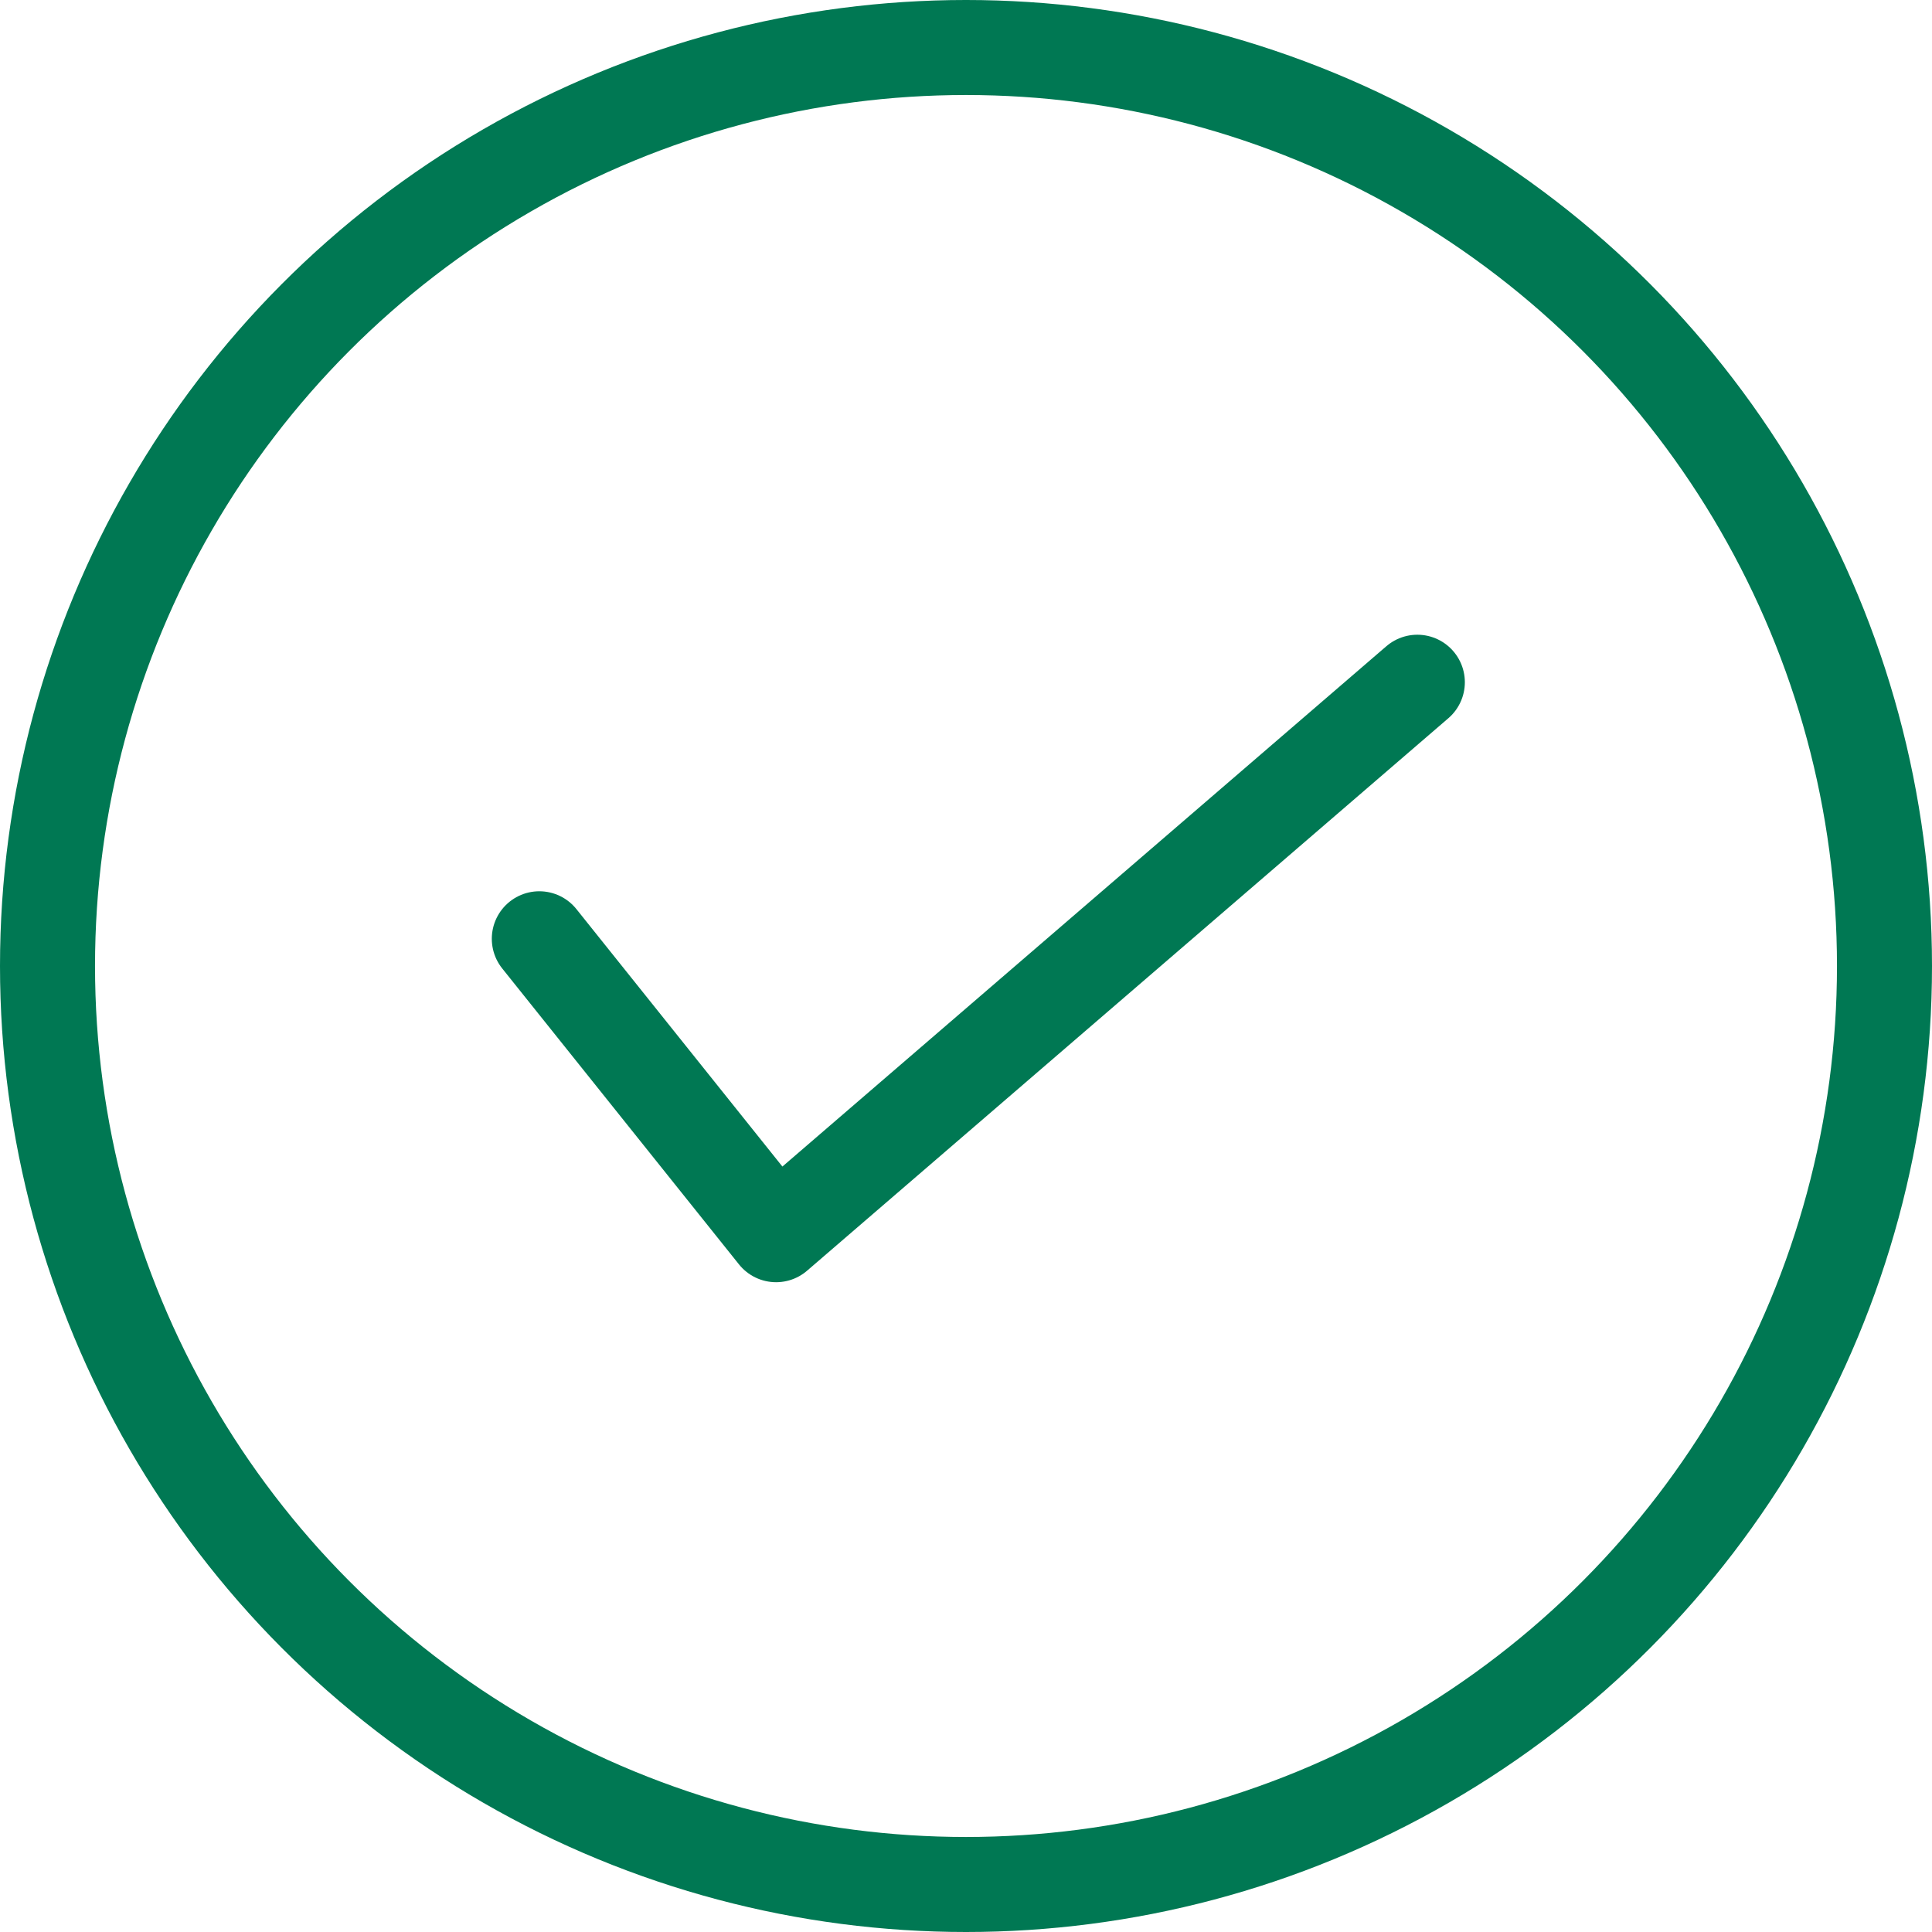 <svg xmlns="http://www.w3.org/2000/svg" viewBox="0 0 122 122">
  <defs>
    <style>
      .cls-1, .cls-2, .cls-4 {
        fill: none;
      }

      .cls-1, .cls-2 {
        stroke: #007853;
        stroke-linejoin: round;
        stroke-width: 6px;
      }

      .cls-1 {
        stroke-linecap: round;
        stroke-miterlimit: 10;
      }

      .cls-3 {
        stroke: none;
      }
    </style>
  </defs>
  <g id="ico-register-success" transform="translate(-2338 -746)">
    <g id="Group_3122" data-name="Group 3122" transform="translate(2338 746)">
      <path id="Path_1230" data-name="Path 1230" class="cls-1" d="M5.7,23.5,20.651,42.187,61.145,7.3" transform="translate(28.356 35.781)"/>
      <g id="Ellipse_746" data-name="Ellipse 746" class="cls-2" transform="translate(0 0)">
        <circle class="cls-3" cx="61" cy="61" r="61"/>
        <circle class="cls-4" cx="61" cy="61" r="58"/>
      </g>
    </g>
  </g>
</svg>
